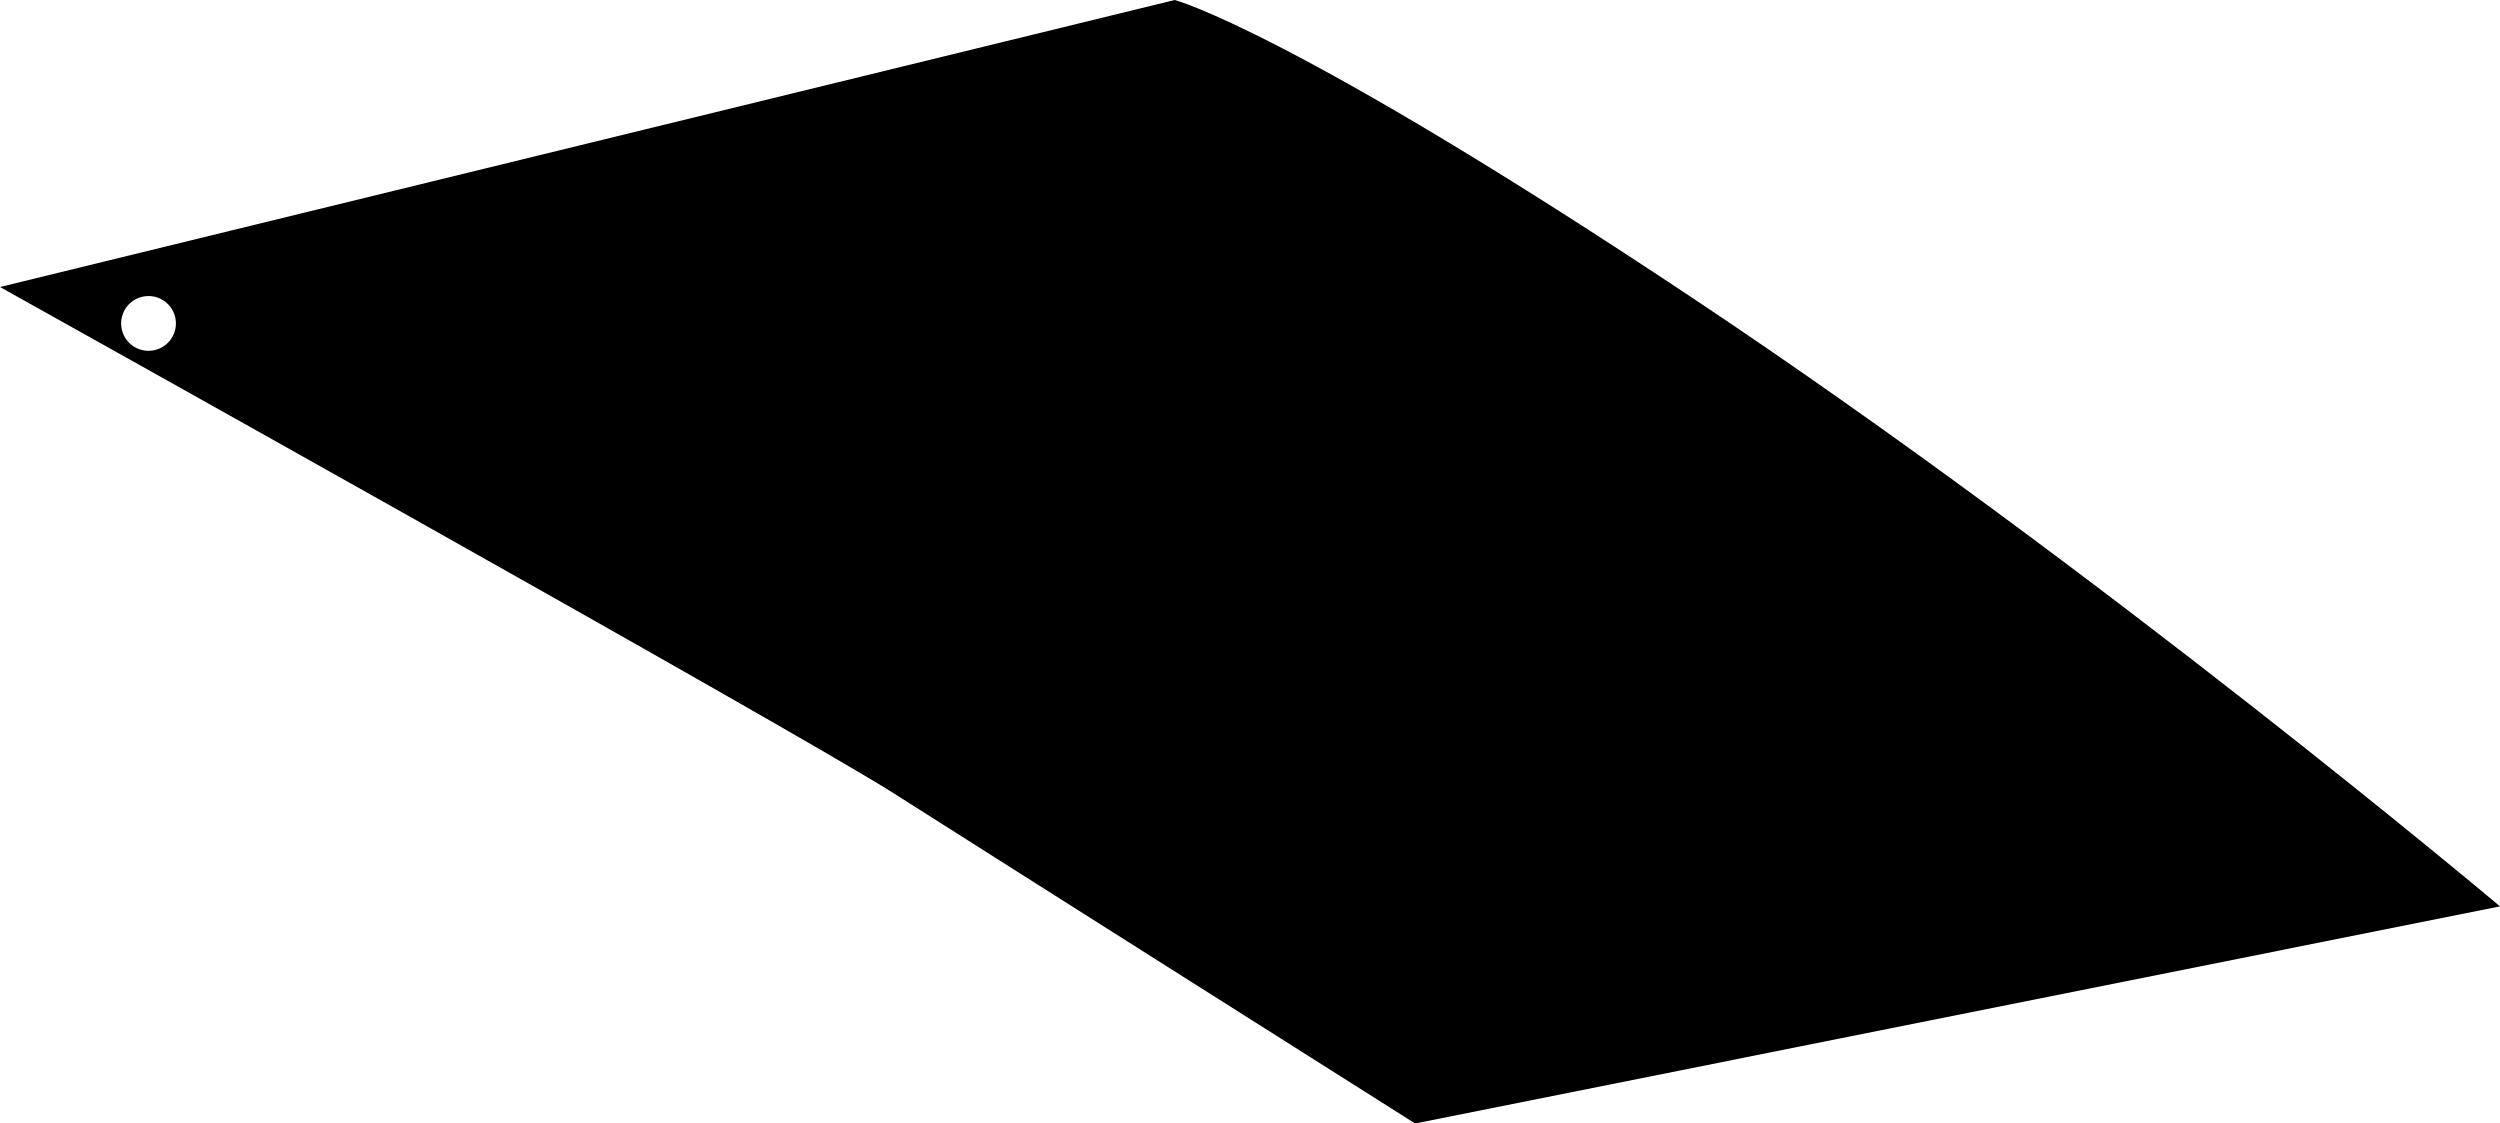 <?xml version="1.0" encoding="utf-8"?>
<!-- Generator: Adobe Illustrator 16.0.0, SVG Export Plug-In . SVG Version: 6.00 Build 0)  -->
<!DOCTYPE svg PUBLIC "-//W3C//DTD SVG 1.1//EN" "http://www.w3.org/Graphics/SVG/1.1/DTD/svg11.dtd">
<svg version="1.1" id="Layer_1" xmlns="http://www.w3.org/2000/svg" xmlns:xlink="http://www.w3.org/1999/xlink" x="0px" y="0px"
	 width="1562.557px" height="702.199px" viewBox="0 0 1562.557 702.199" enable-background="new 0 0 1562.557 702.199"
	 xml:space="preserve">
<path d="M1059.85,187.568C806.483,18.702,734.228,0,734.228,0L0,179.385c0,0,497.988,277.832,558.729,316.517
	C619.47,534.585,884.486,702.2,884.486,702.2l678.068-135.697C1562.559,566.5,1313.216,356.438,1059.85,187.568z M95.4,219.076
	c-9.346,1.416-18.069-5.012-19.487-14.359c-1.416-9.349,5.014-18.075,14.358-19.492c9.351-1.417,18.074,5.013,19.488,14.36
	C111.179,208.933,104.748,217.658,95.4,219.076z"/>
</svg>
